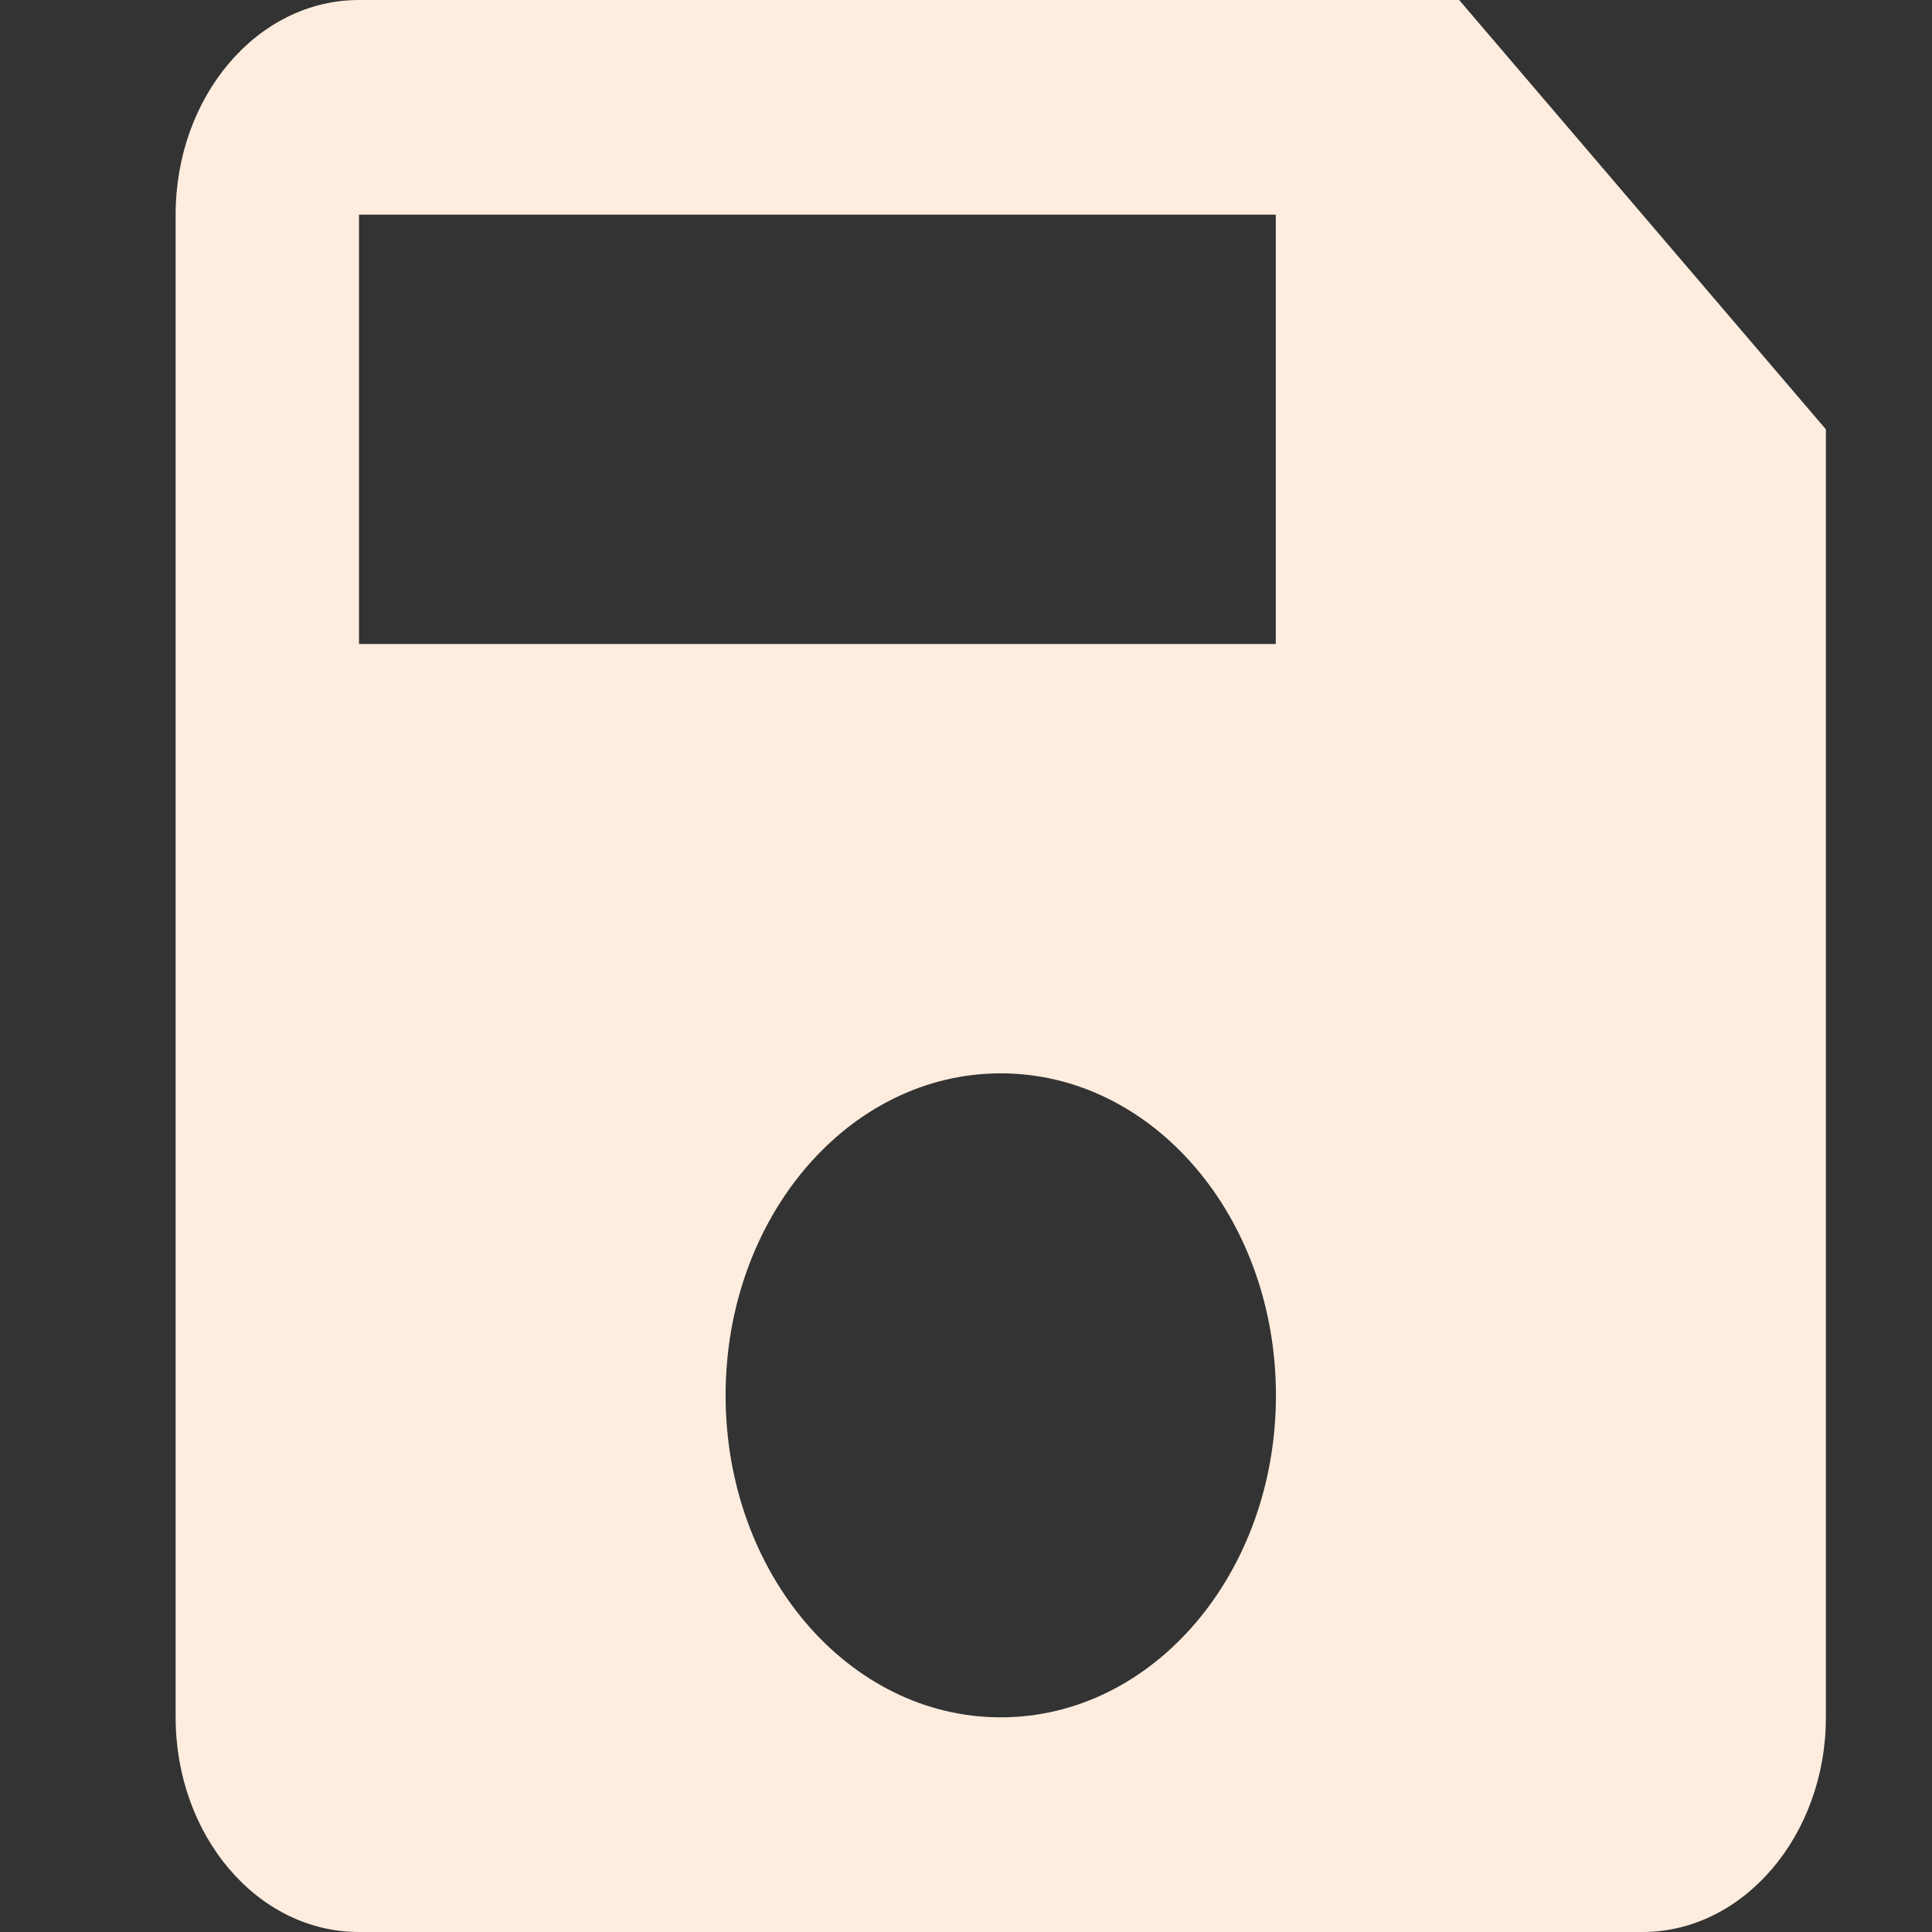 <svg xmlns="http://www.w3.org/2000/svg" width="66" height="66" viewBox="0 0 66 66">
  <rect x="0" y="0" width="66" height="66" fill="#333333" stroke="none"/>
  <g id="Groupe_669" data-name="Groupe 669" transform="translate(-405 -894)">
    <path id="Tracé_6369" data-name="Tracé 6369" d="M46.847,3H9.264C5.787,3,3,6.3,3,10.333V61.667C3,65.7,5.787,69,9.264,69H53.111c3.445,0,6.264-3.3,6.264-7.333v-44ZM31.188,61.667c-5.2,0-9.4-4.913-9.4-11s4.2-11,9.4-11,9.4,4.913,9.4,11S36.387,61.667,31.188,61.667ZM40.583,25H9.264V10.333H40.583Z" transform="translate(408 891)" fill="#feeddf"/>
    <g id="Groupe_668" data-name="Groupe 668" transform="translate(15 404)">
      <rect id="Rectangle_3107" data-name="Rectangle 3107" width="66" height="66" transform="translate(390 490)" fill="none"/>
    </g>
  </g>
</svg>
